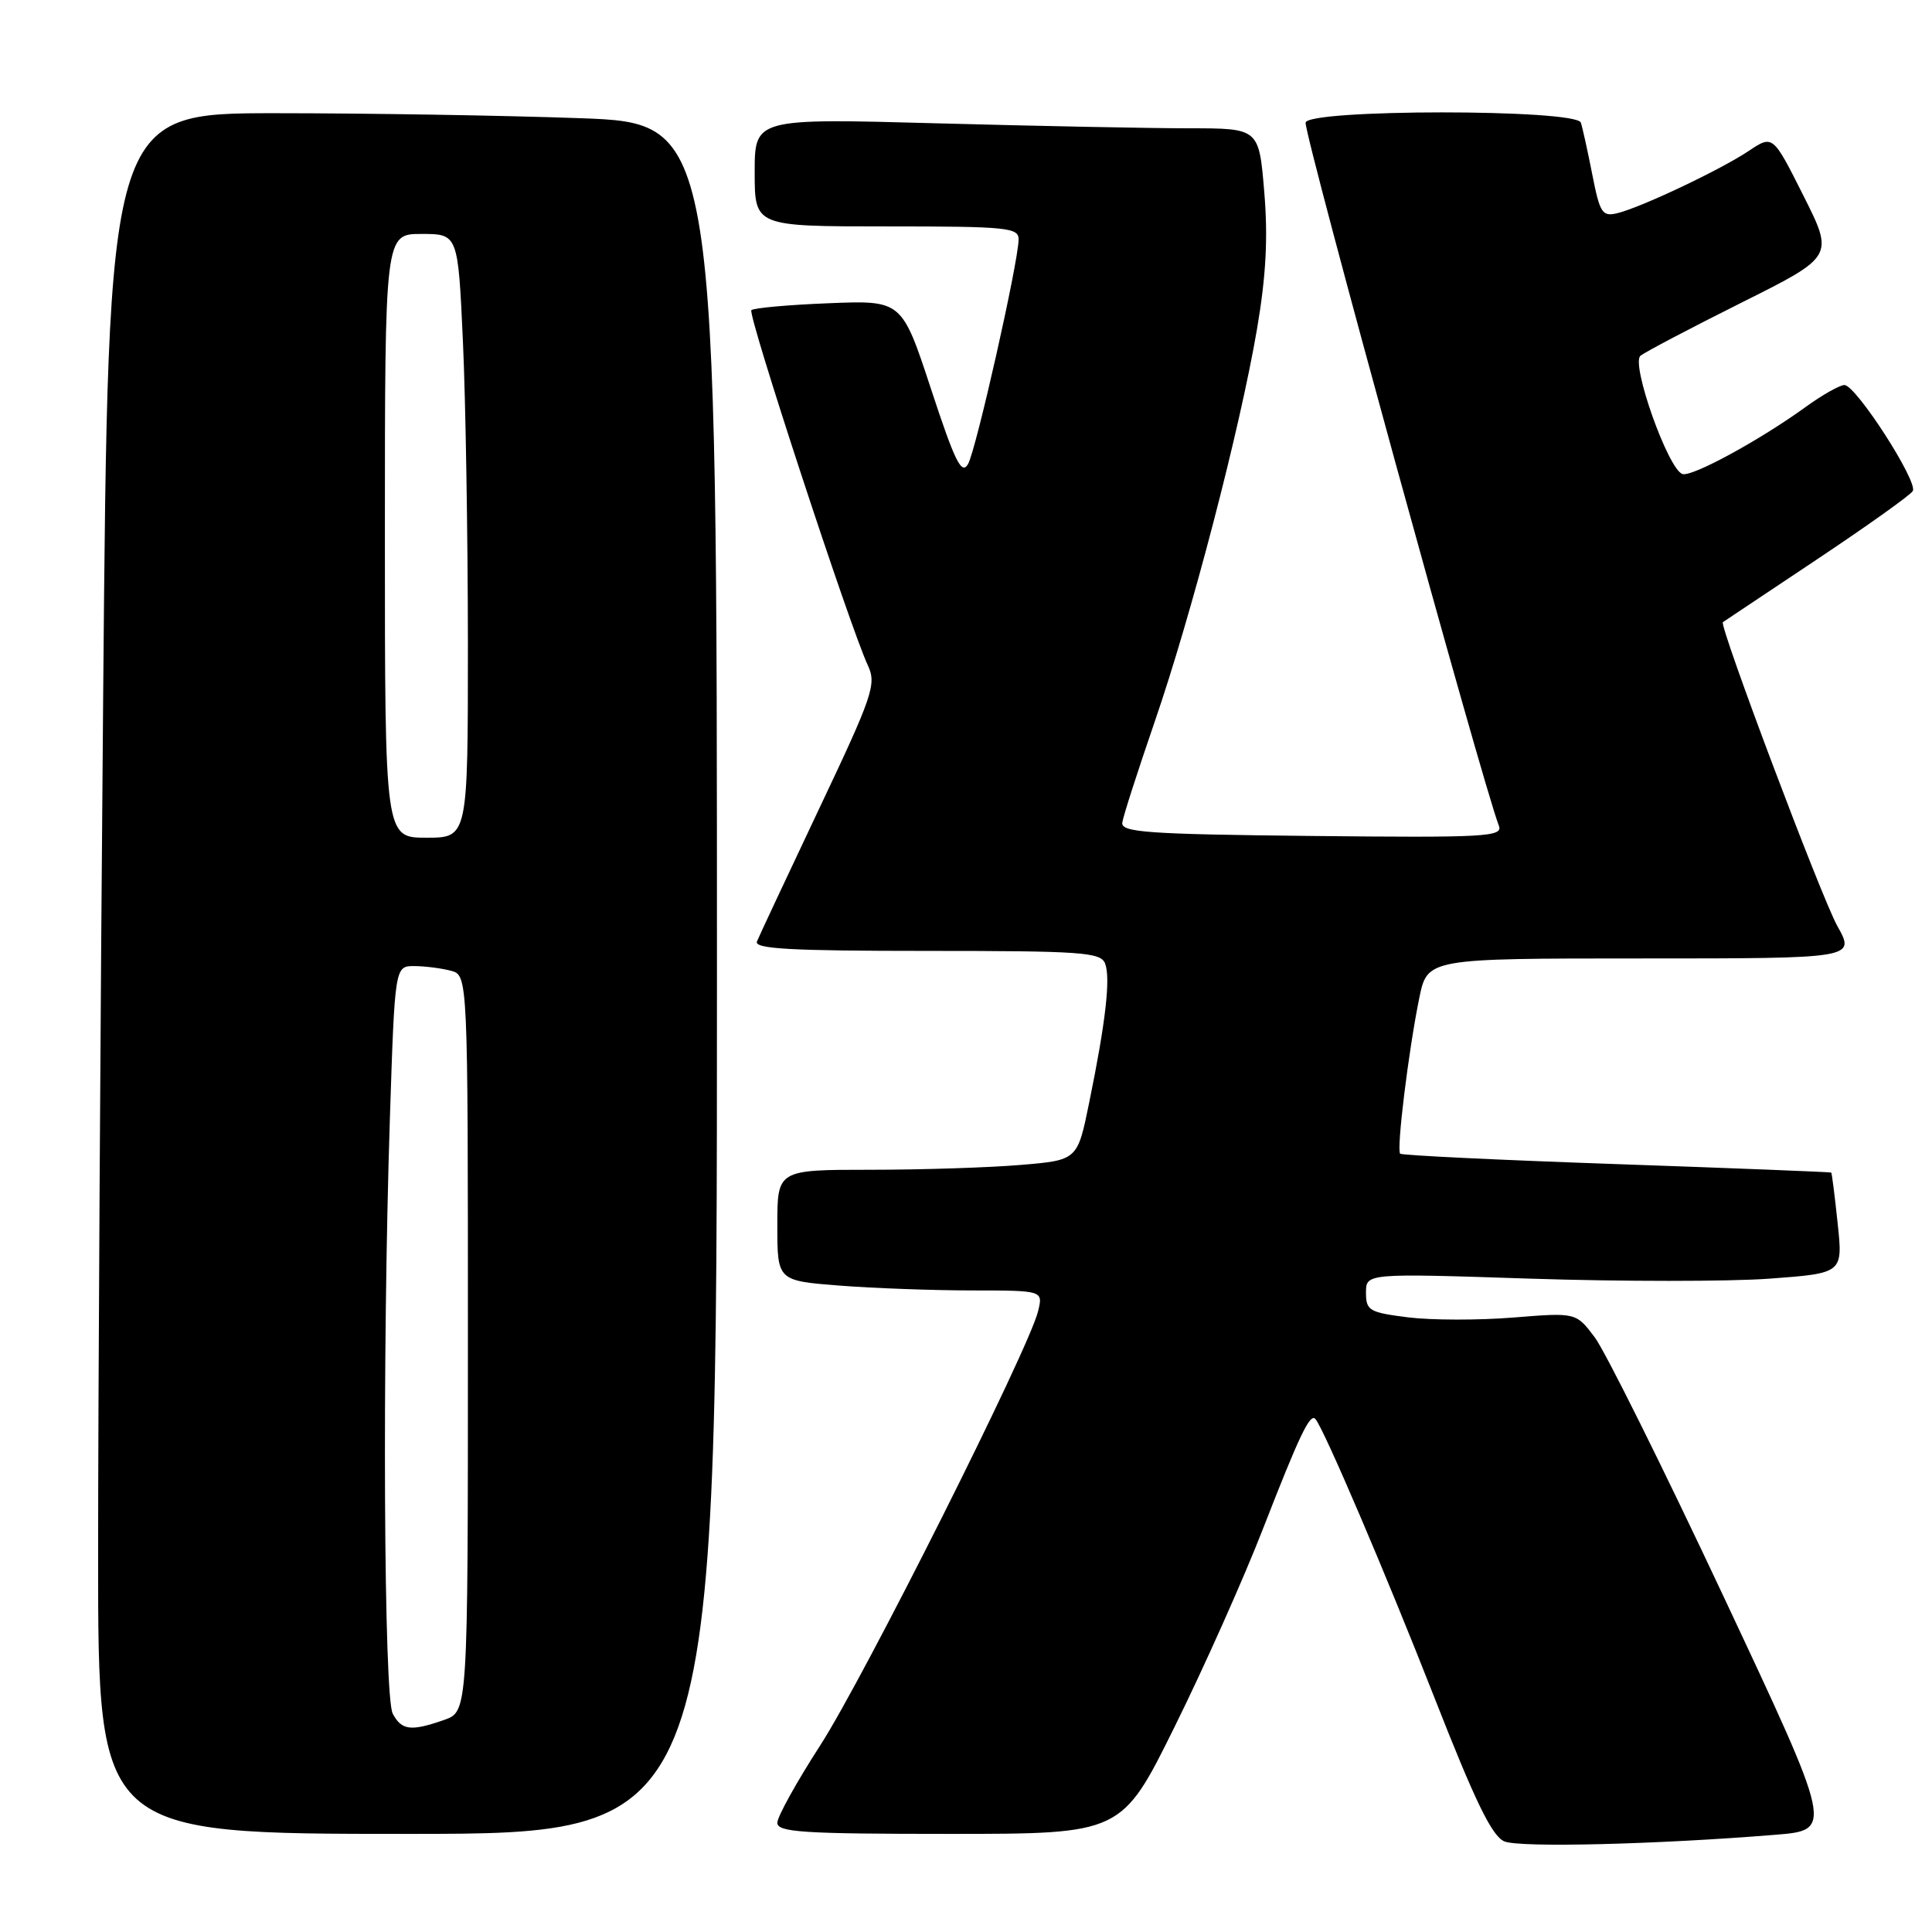 <?xml version="1.0" encoding="UTF-8" standalone="no"?>
<!DOCTYPE svg PUBLIC "-//W3C//DTD SVG 1.1//EN" "http://www.w3.org/Graphics/SVG/1.1/DTD/svg11.dtd" >
<svg xmlns="http://www.w3.org/2000/svg" xmlns:xlink="http://www.w3.org/1999/xlink" version="1.1" viewBox="0 0 256 256">
 <g >
 <path fill="currentColor"
d=" M 235.21 243.12 C 242.92 242.50 242.92 242.50 228.36 211.50 C 220.35 194.45 212.68 179.02 211.31 177.20 C 208.83 173.91 208.83 173.91 200.52 174.58 C 195.95 174.95 189.69 174.94 186.61 174.56 C 181.43 173.91 181.00 173.66 181.00 171.28 C 181.00 168.71 181.00 168.71 202.85 169.43 C 214.86 169.82 229.08 169.82 234.45 169.43 C 244.20 168.71 244.20 168.71 243.50 162.11 C 243.12 158.47 242.73 155.44 242.65 155.37 C 242.57 155.30 229.77 154.79 214.22 154.25 C 198.66 153.71 185.76 153.09 185.53 152.87 C 185.02 152.36 186.64 139.19 188.06 132.25 C 189.14 127.00 189.14 127.00 217.50 127.00 C 245.86 127.00 245.86 127.00 243.45 122.69 C 241.34 118.91 227.75 82.82 228.29 82.44 C 228.41 82.35 233.98 78.64 240.67 74.18 C 247.36 69.72 253.12 65.62 253.45 65.07 C 254.20 63.87 245.94 51.05 244.40 51.02 C 243.80 51.01 241.47 52.32 239.24 53.94 C 233.18 58.33 224.18 63.23 222.93 62.81 C 221.03 62.18 216.07 48.19 217.37 47.14 C 217.99 46.64 224.02 43.47 230.76 40.10 C 243.01 33.98 243.01 33.98 238.96 25.92 C 234.91 17.86 234.91 17.86 231.70 20.01 C 227.97 22.50 217.49 27.47 214.30 28.25 C 212.31 28.73 211.99 28.24 210.99 23.14 C 210.38 20.04 209.70 16.94 209.47 16.25 C 208.88 14.43 173.00 14.44 173.00 16.27 C 173.00 18.61 196.34 103.50 198.61 109.42 C 199.17 110.88 196.84 111.01 173.86 110.77 C 151.99 110.54 148.53 110.29 148.71 109.00 C 148.82 108.17 150.74 102.22 152.96 95.76 C 157.88 81.49 164.30 56.86 166.56 43.60 C 167.76 36.56 168.03 31.49 167.52 25.42 C 166.82 17.00 166.82 17.00 157.57 17.00 C 152.49 17.00 137.45 16.70 124.16 16.34 C 100.00 15.68 100.00 15.68 100.00 22.84 C 100.00 30.00 100.00 30.00 117.50 30.00 C 133.51 30.00 135.00 30.15 134.97 31.75 C 134.92 34.84 129.35 59.55 128.28 61.47 C 127.42 62.99 126.55 61.23 123.37 51.56 C 119.50 39.79 119.50 39.79 109.80 40.18 C 104.46 40.39 99.86 40.81 99.56 41.10 C 99.03 41.64 112.63 83.12 115.00 88.18 C 116.16 90.66 115.66 92.14 108.53 107.18 C 104.28 116.16 100.58 124.06 100.30 124.75 C 99.90 125.73 104.78 126.00 122.79 126.00 C 143.37 126.00 145.85 126.18 146.43 127.67 C 147.17 129.61 146.52 135.37 144.32 146.11 C 142.77 153.73 142.77 153.73 135.23 154.36 C 131.09 154.71 122.14 155.00 115.35 155.00 C 103.00 155.00 103.00 155.00 103.00 162.35 C 103.00 169.70 103.00 169.70 111.25 170.35 C 115.79 170.70 123.71 170.99 128.86 170.99 C 138.22 171.00 138.22 171.00 137.55 173.75 C 136.35 178.72 114.47 222.31 108.68 231.28 C 105.55 236.12 103.00 240.73 103.00 241.53 C 103.00 242.78 106.44 243.00 125.81 243.00 C 148.63 243.00 148.63 243.00 155.67 228.75 C 159.55 220.91 164.82 209.10 167.38 202.50 C 172.19 190.15 173.59 187.21 174.30 188.03 C 175.44 189.35 183.67 208.62 190.02 224.82 C 195.48 238.76 197.71 243.34 199.35 244.00 C 201.43 244.84 219.48 244.40 235.21 243.12 Z  M 95.00 129.66 C 95.00 16.32 95.00 16.32 76.84 15.66 C 66.85 15.30 48.70 15.00 36.50 15.00 C 14.33 15.00 14.33 15.00 13.67 92.25 C 13.30 134.74 13.00 186.04 13.00 206.25 C 13.00 243.00 13.00 243.00 54.00 243.00 C 95.00 243.00 95.00 243.00 95.00 129.66 Z  M 52.04 227.07 C 50.85 224.85 50.64 179.85 51.66 148.25 C 52.32 128.00 52.32 128.00 54.91 128.01 C 56.33 128.02 58.51 128.30 59.75 128.63 C 62.00 129.23 62.00 129.23 62.00 178.02 C 62.00 226.80 62.00 226.80 58.85 227.90 C 54.45 229.44 53.22 229.29 52.04 227.07 Z  M 51.00 71.00 C 51.00 31.00 51.00 31.00 55.84 31.00 C 60.69 31.00 60.69 31.00 61.34 45.25 C 61.70 53.09 61.99 71.09 62.00 85.25 C 62.00 111.00 62.00 111.00 56.50 111.00 C 51.00 111.00 51.00 111.00 51.00 71.00 Z "/>
</g>
</svg>